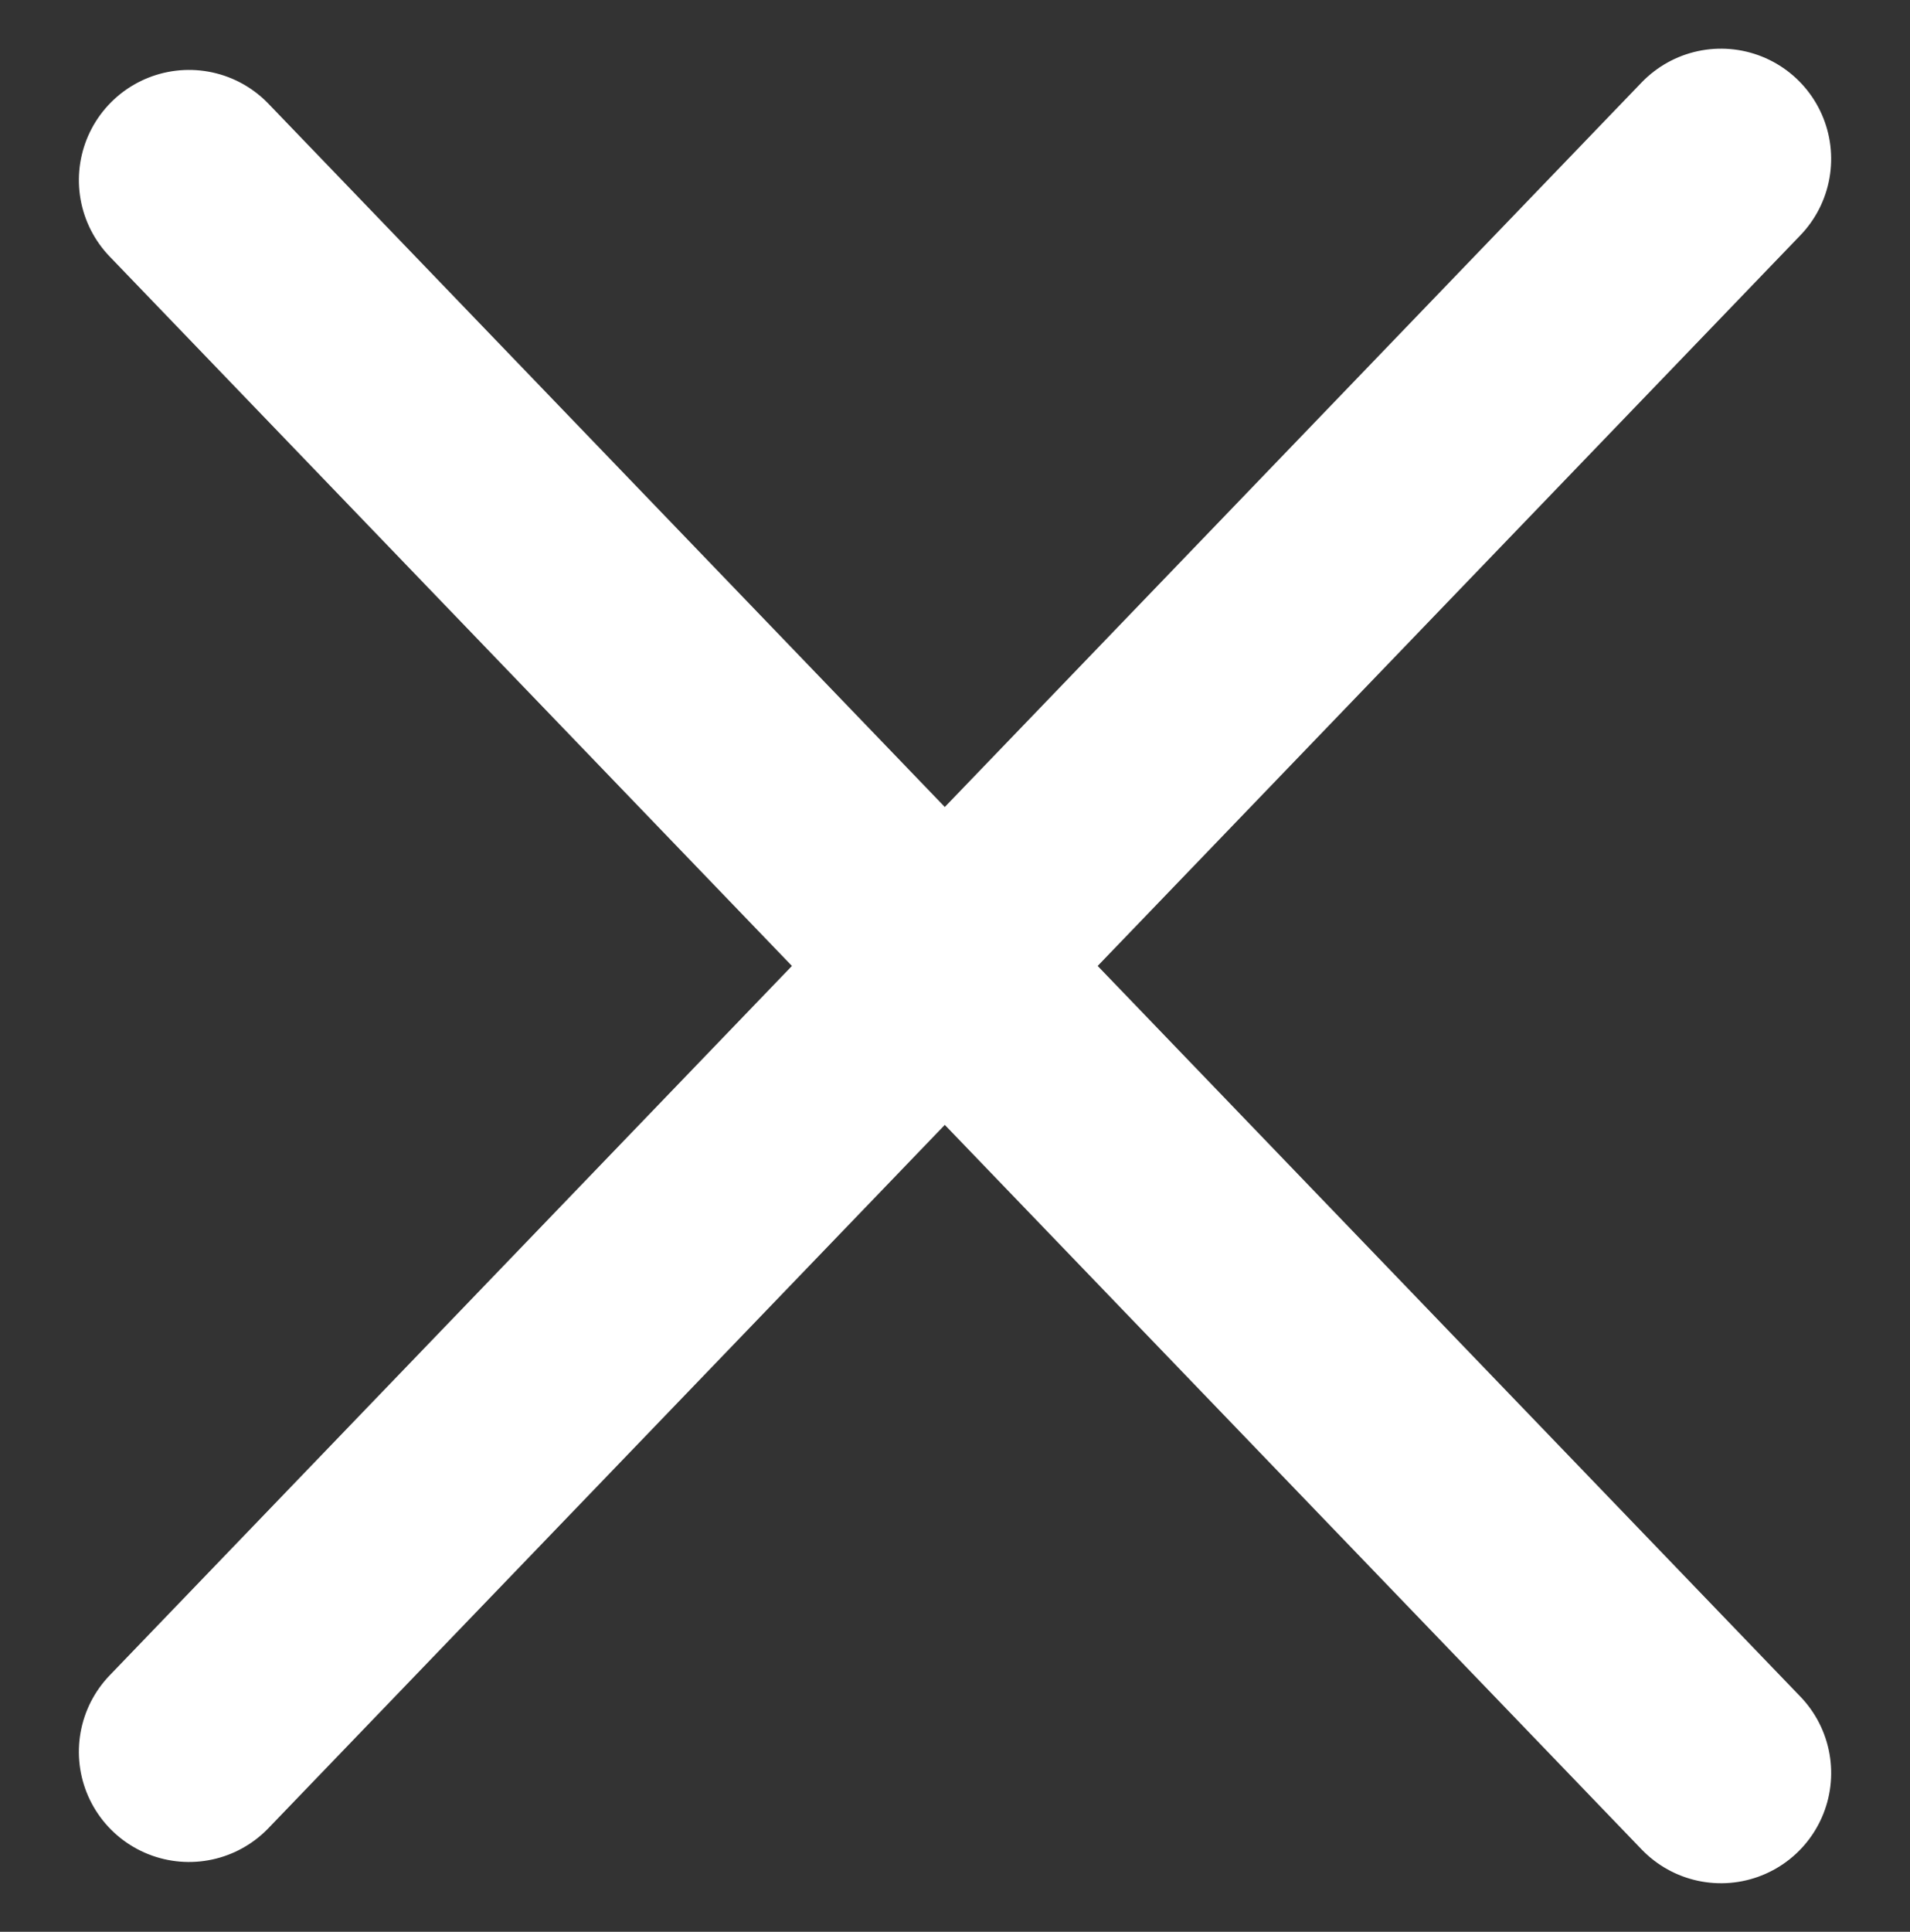 <svg xmlns="http://www.w3.org/2000/svg" width="34.675" height="35.06" viewBox="0 0 34.675 35.06">
  <rect x="0" y="0" width="34.675" height="35.06" fill="#333333" stroke="none"/>
  <g id="popup_close" transform="translate(2.883 2.883)">
    <line id="Линия_8" data-name="Линия 8" x1="40.108" y1="0.776" transform="translate(0.549 0.386) rotate(45)" fill="none" stroke="#fff" stroke-linecap="round" stroke-width="4"/>
    <line id="Линия_10" data-name="Линия 10" x1="40.108" y2="0.776" transform="translate(0 28.361) rotate(-45)" fill="none" stroke="#fff" stroke-linecap="round" stroke-width="4"/>
  </g>
</svg>
